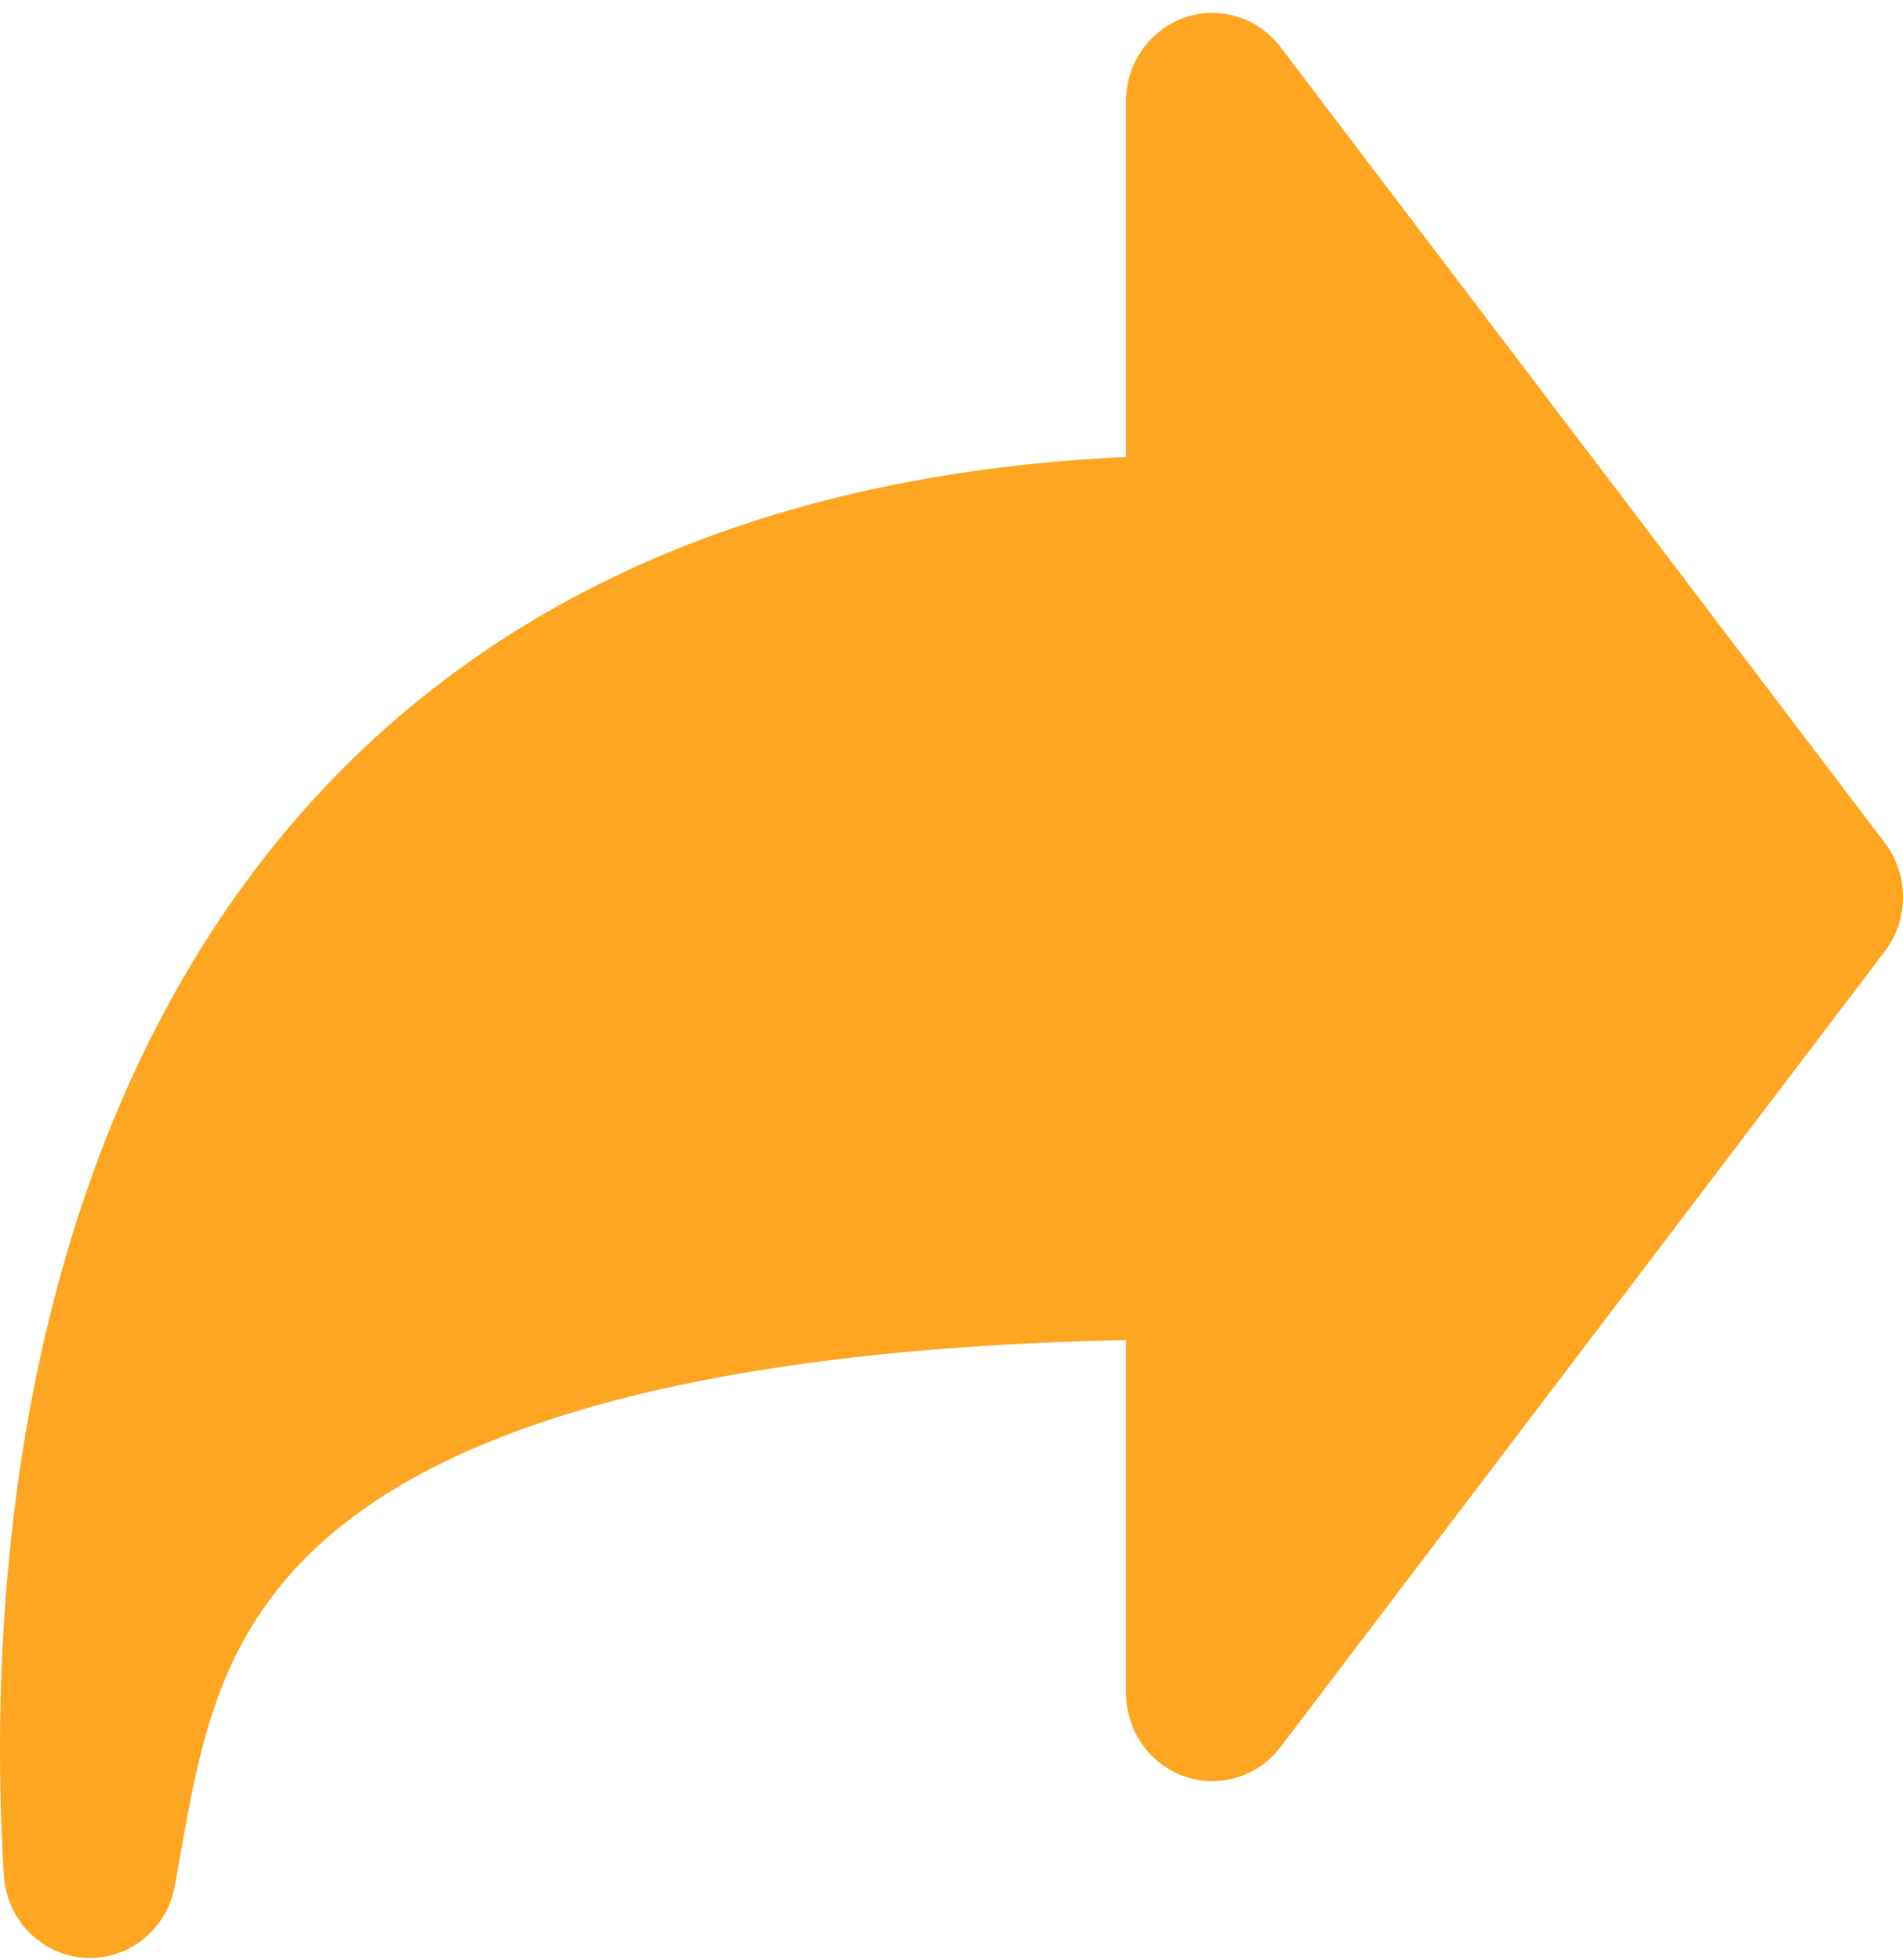 <svg width="100" height="103" viewBox="0 0 100 103" fill="none" xmlns="http://www.w3.org/2000/svg">
<path fill-rule="evenodd" clip-rule="evenodd" d="M62.233 0.931C63.127 0.616 64.095 0.596 65.001 0.873C65.907 1.149 66.706 1.709 67.287 2.473L99.044 44.289C99.664 45.104 100 46.108 100 47.142C100 48.175 99.664 49.179 99.044 49.994L67.287 91.81C66.706 92.573 65.907 93.132 65.001 93.408C64.096 93.684 63.128 93.664 62.234 93.35C61.341 93.036 60.565 92.443 60.016 91.656C59.466 90.868 59.171 89.925 59.17 88.957V70.419C34.767 70.939 23.044 75.683 17.155 80.84C11.557 85.742 10.532 91.508 9.466 97.548L9.189 99.104C8.985 100.218 8.391 101.217 7.519 101.914C6.646 102.61 5.555 102.956 4.451 102.887C3.346 102.817 2.305 102.337 1.522 101.536C0.74 100.735 0.27 99.668 0.201 98.537C-0.579 85.77 0.592 67.269 9.398 51.792C17.945 36.771 33.334 25.221 59.17 24.013V5.326C59.17 4.358 59.465 3.414 60.014 2.626C60.563 1.838 61.339 1.245 62.233 0.931Z" fill="#FEA621"/>
</svg>
